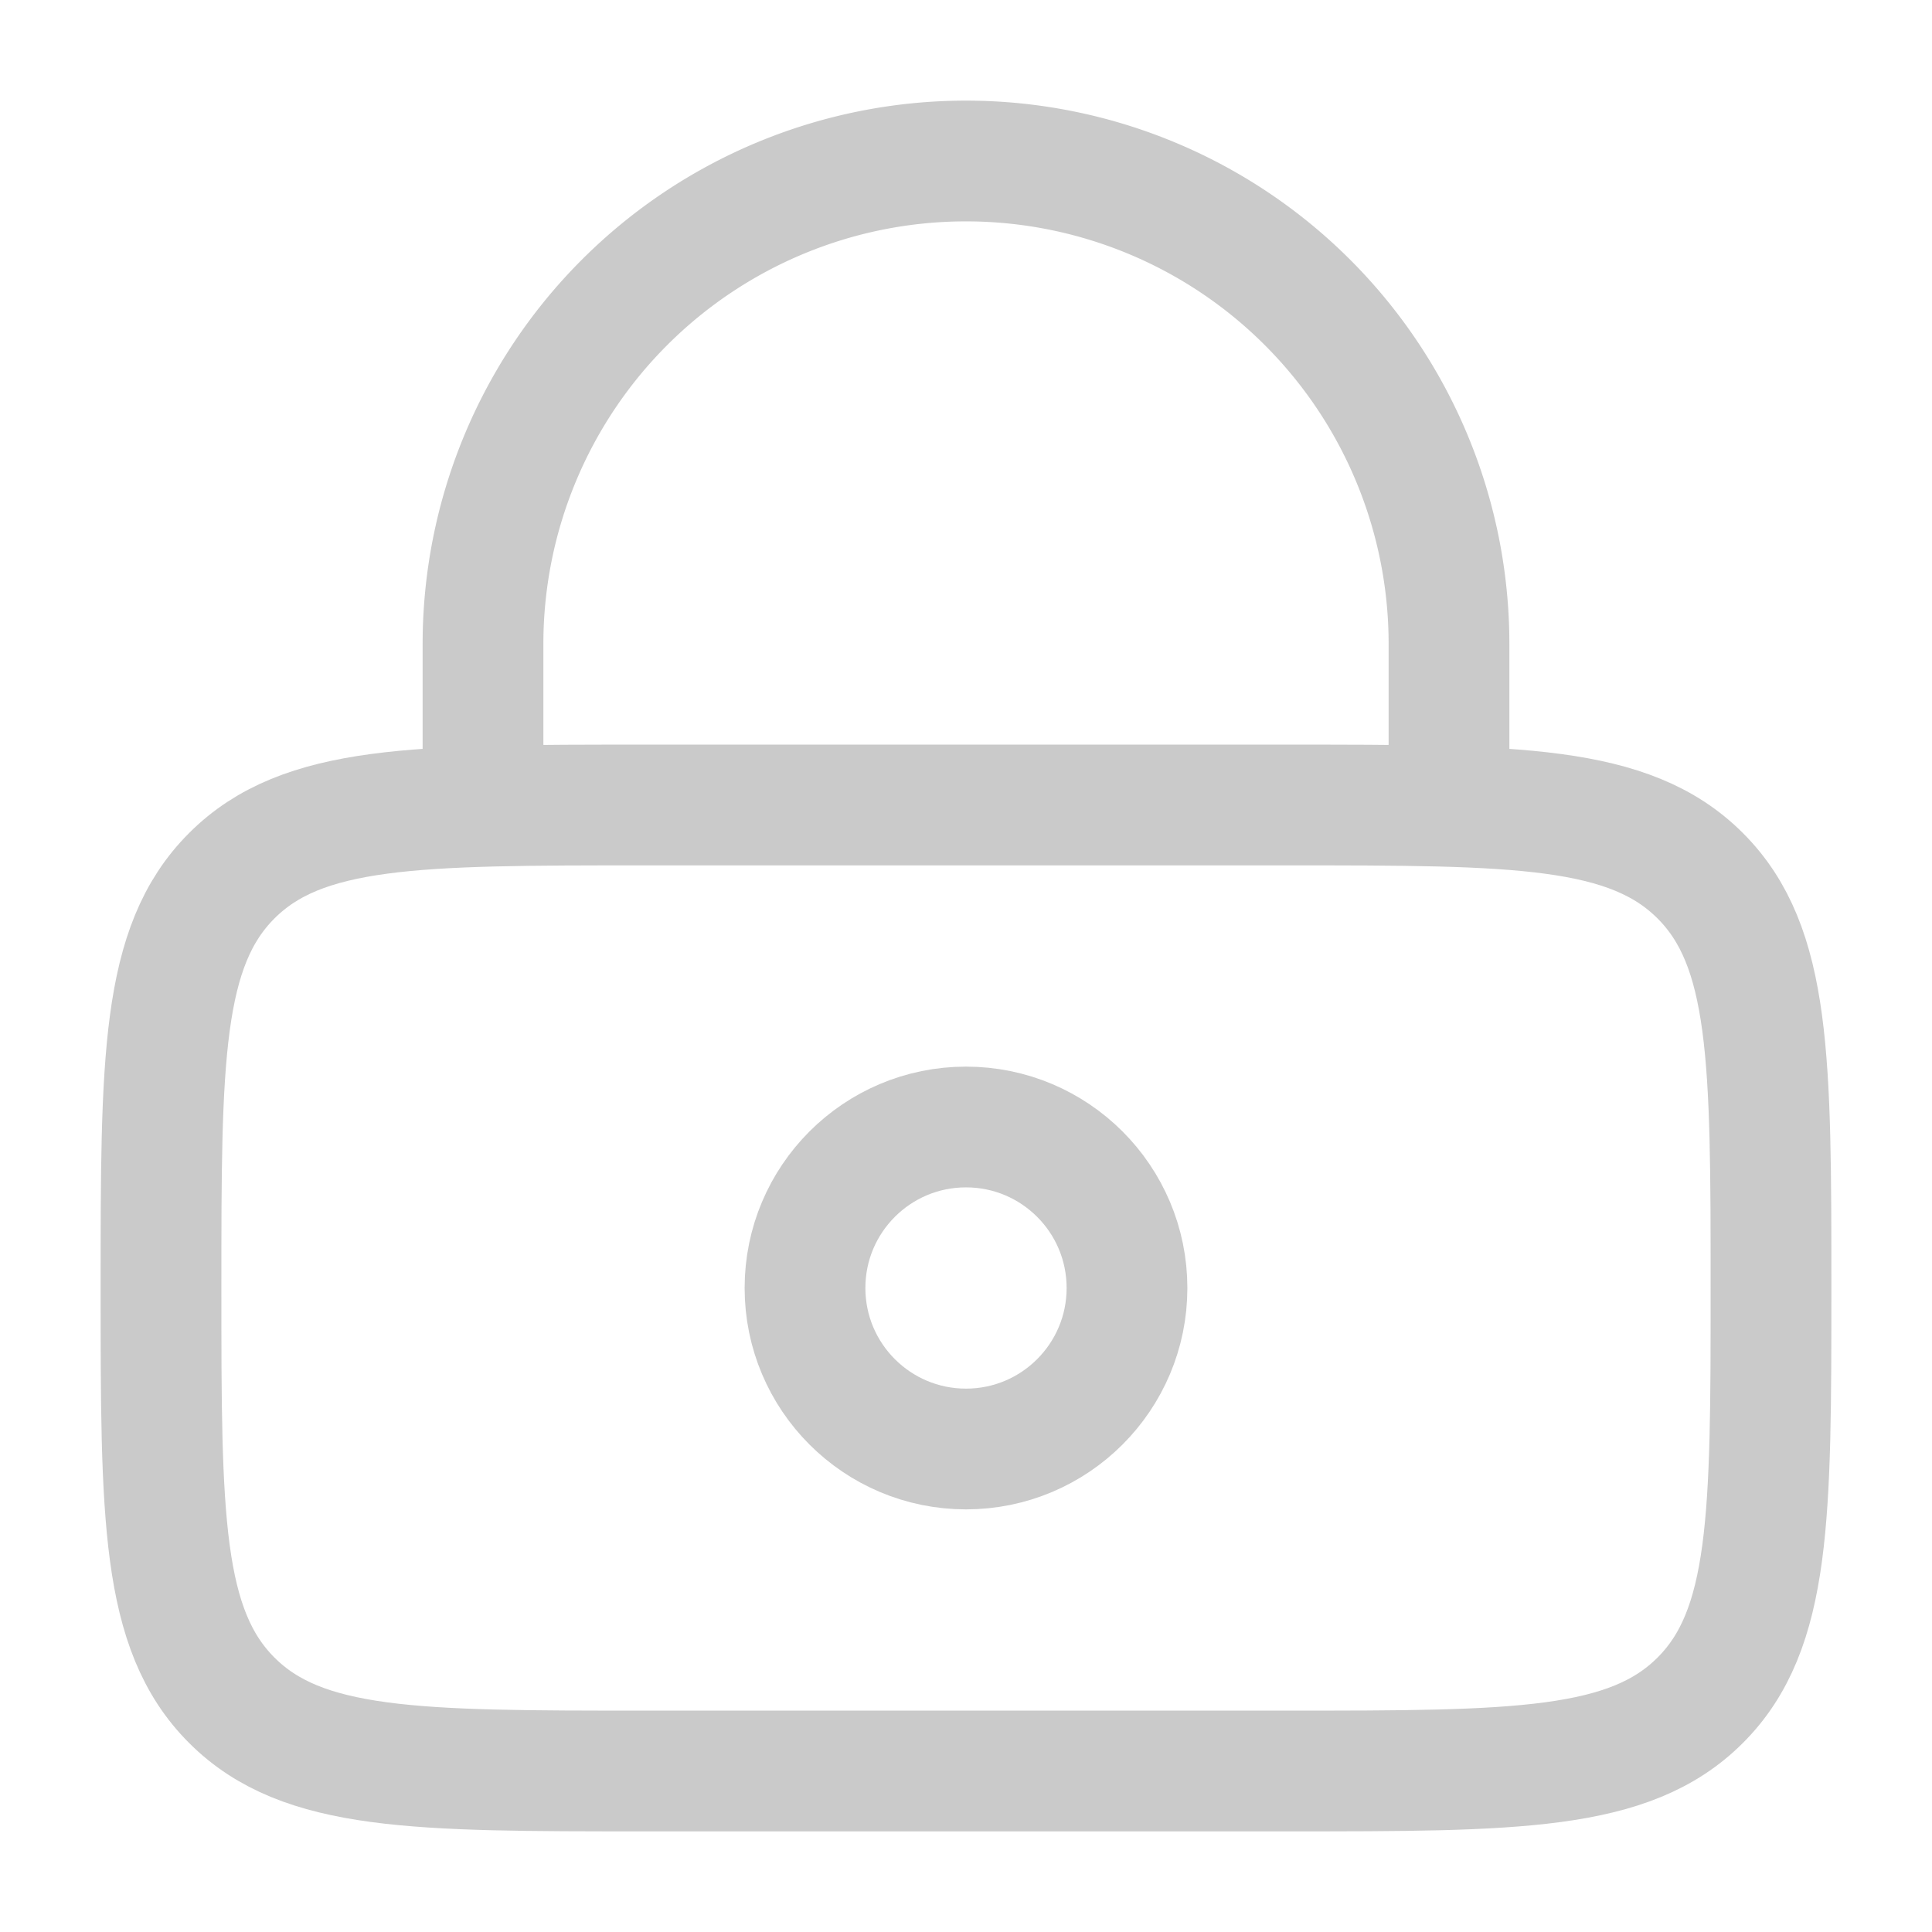 <svg width="24" height="24" viewBox="0 0 24 24" fill="none" xmlns="http://www.w3.org/2000/svg">
    <path d="M2 16c0-2.828 0-4.243.879-5.121C3.757 10 5.172 10 8 10h8c2.828 0 4.243 0 5.121.879C22 11.757 22 13.172 22 16c0 2.828 0 4.243-.879 5.121C20.243 22 18.828 22 16 22H8c-2.828 0-4.243 0-5.121-.879C2 20.243 2 18.828 2 16z" stroke="#CACACA" stroke-width="1.5"/>
    <circle cx="12" cy="16" r="2" stroke="#CACACA" stroke-width="1.5"/>
    <path d="M6 10V8a6 6 0 1 1 12 0v2" stroke="#CACACA" stroke-width="1.5" stroke-linecap="round"/>
</svg>
